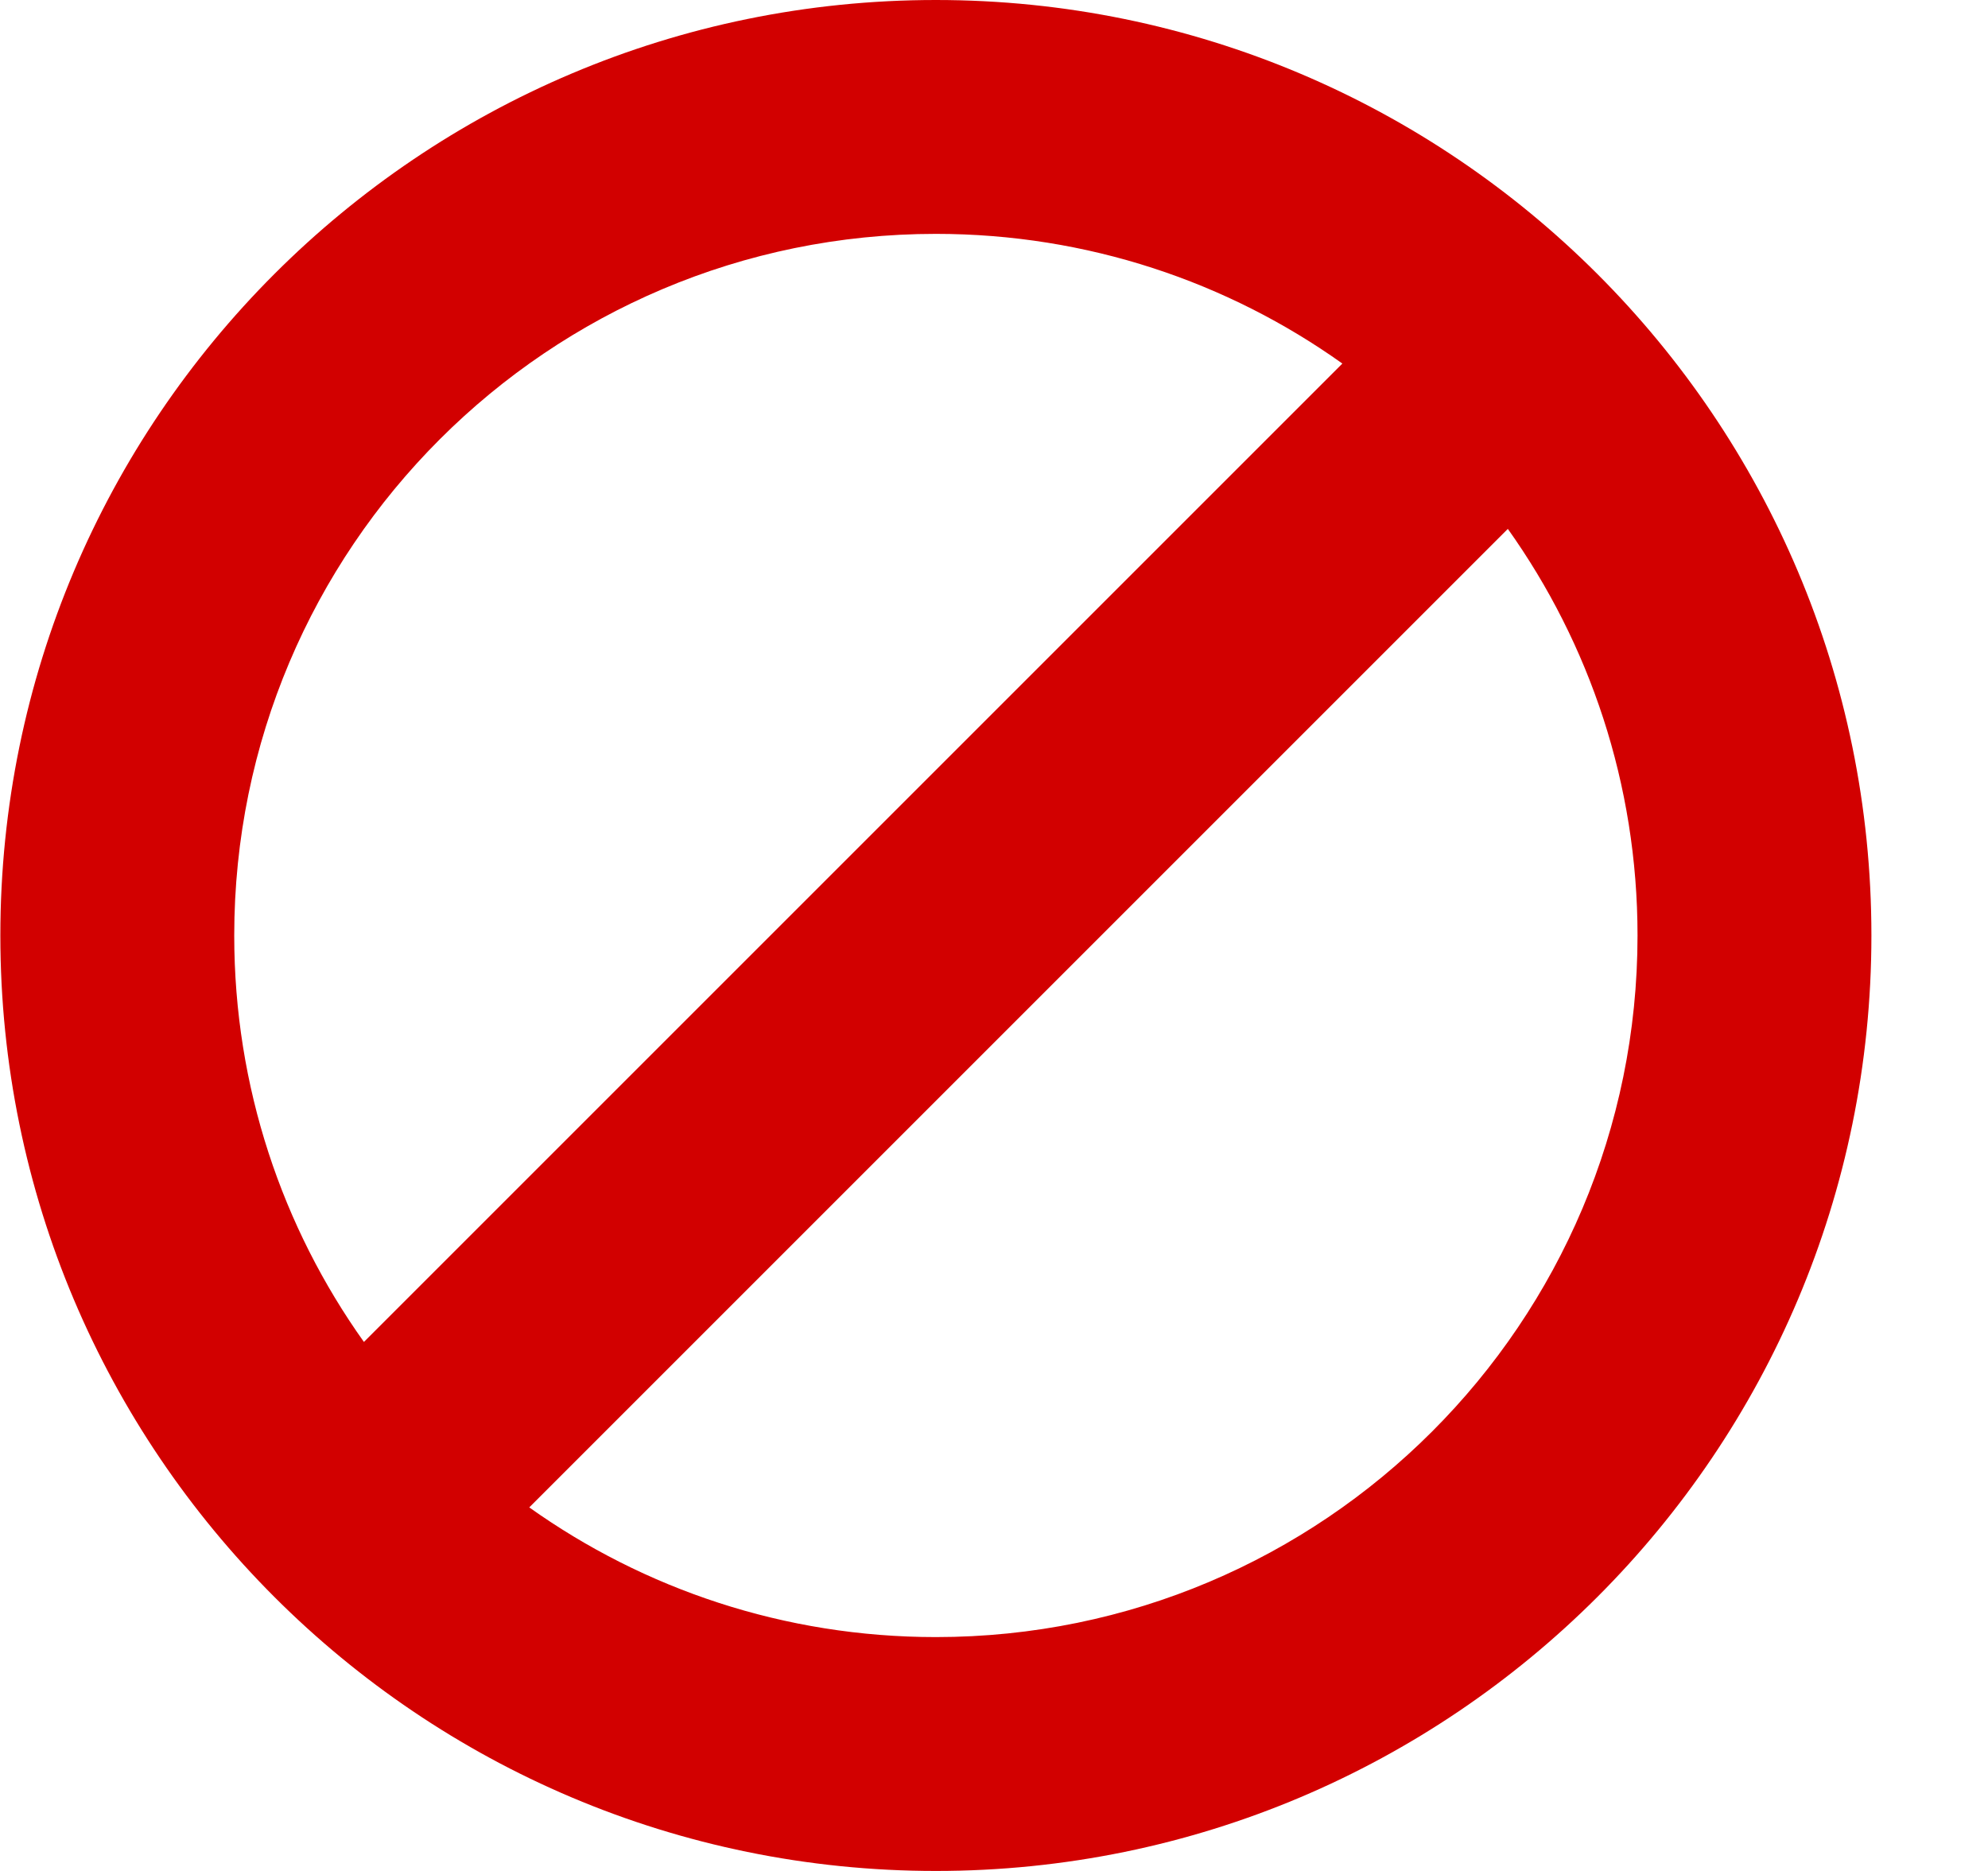 <svg width="17" height="16" viewBox="0 0 17 16" fill="none" xmlns="http://www.w3.org/2000/svg">
<path fill-rule="evenodd" clip-rule="evenodd" d="M16.003 8C16.003 12.418 12.421 16 8.003 16C3.585 16 0.003 12.418 0.003 8C0.003 3.582 3.585 5.90056e-07 8.003 0C12.421 6.7435e-07 16.003 3.582 16.003 8ZM14.003 8C14.003 11.314 11.317 14 8.003 14C6.707 14 5.507 13.589 4.526 12.891L12.894 4.523C13.592 5.504 14.003 6.704 14.003 8ZM11.479 3.109L3.112 11.476C2.414 10.496 2.003 9.296 2.003 8C2.003 4.686 4.689 2 8.003 2C9.299 2 10.499 2.411 11.479 3.109Z" fill="#D20000"/>
</svg>
